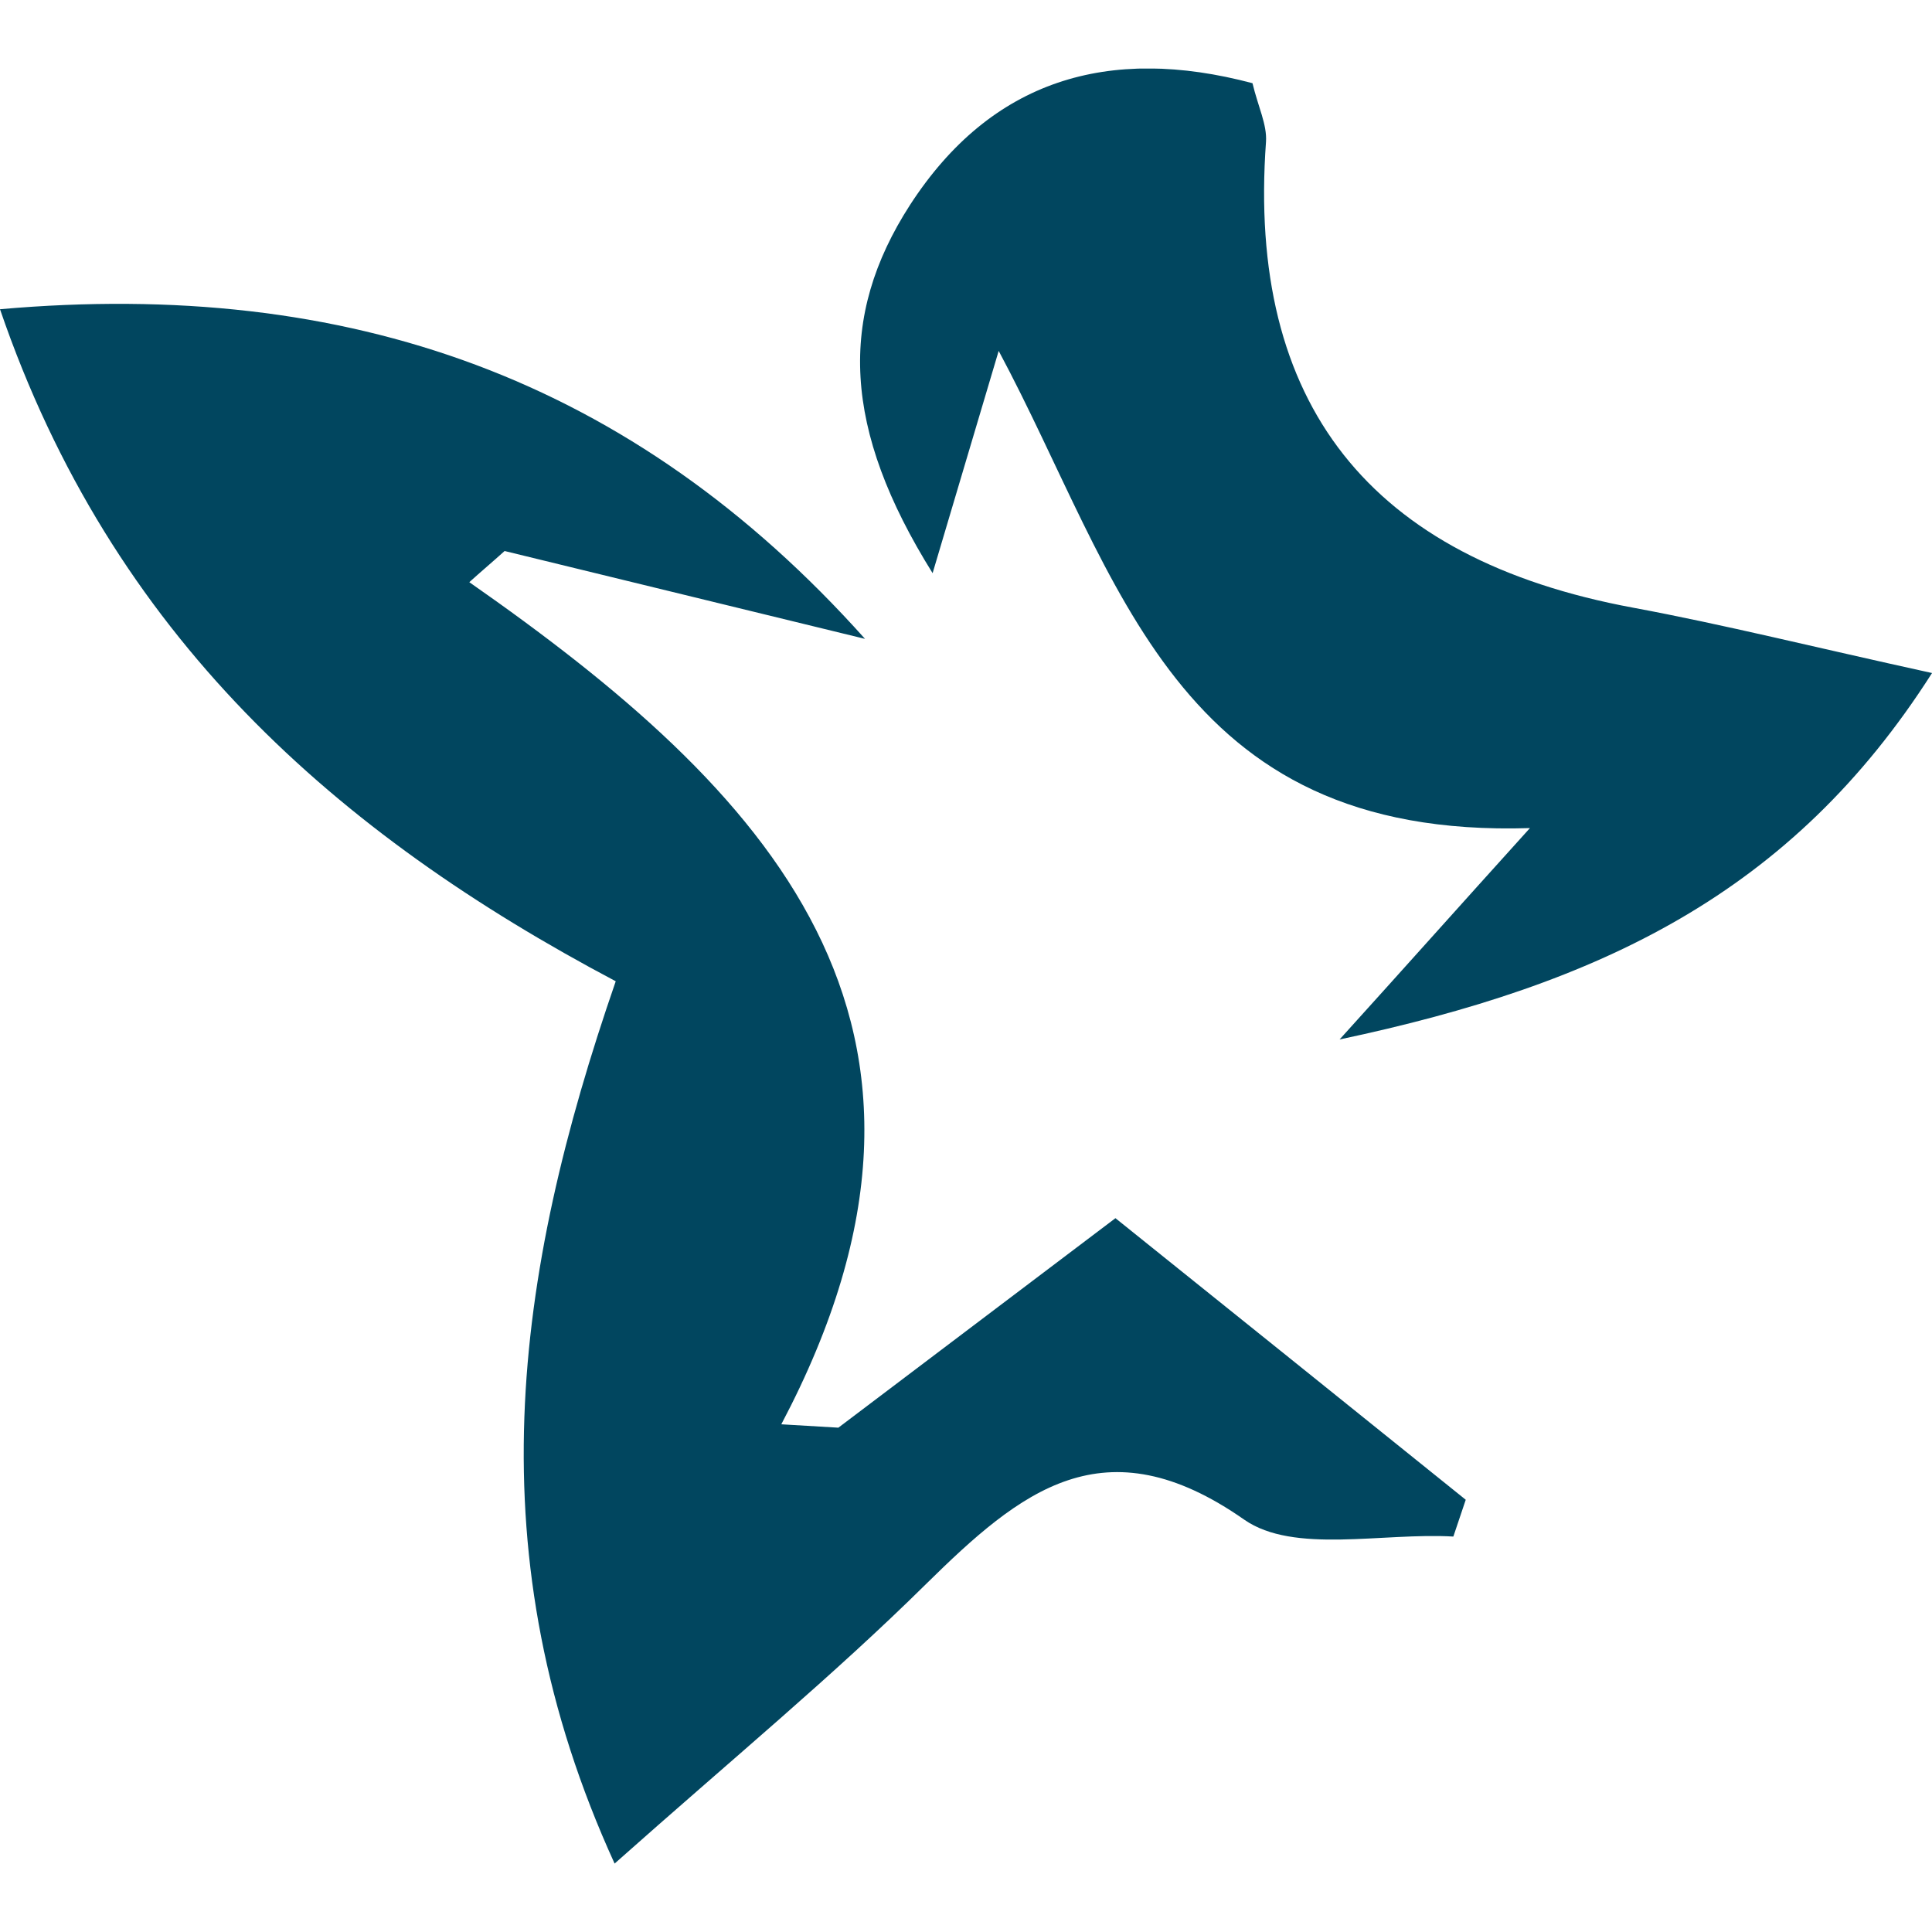 <svg xmlns="http://www.w3.org/2000/svg" version="1.1" xmlns:xlink="http://www.w3.org/1999/xlink" xmlns:svgjs="http://svgjs.com/svgjs" width="1000" height="1000"><g transform="matrix(19.433,0,0,19.433,0,35.487)"><svg xmlns="http://www.w3.org/2000/svg" version="1.1" xmlns:xlink="http://www.w3.org/1999/xlink" xmlns:svgjs="http://svgjs.com/svgjs" width="51.46" height="47.81"><svg data-name="Layer 1" xmlns="http://www.w3.org/2000/svg" viewBox="0 0 51.46 47.81"><path d="M38.71 39.1c-1.89-.11-4.25.47-5.57-.45-3.73-2.61-5.96-.76-8.47 1.71-2.47 2.44-5.15 4.65-8.3 7.45-3.74-8.19-2.68-15.66.03-23.5C8.97 20.38 2.98 15.11 0 6.41c9.29-.82 16.84 1.85 23.04 8.78l-9.6-2.34c-.31.28-.63.55-.94.83 7.89 5.51 13.97 11.71 8.31 22.43.51.03 1.01.06 1.52.09 2.29-1.73 4.59-3.47 7.38-5.58 3.05 2.45 6.19 4.97 9.33 7.5l-.33.98ZM26.6 7.52c-.49 1.64-.97 3.27-1.76 5.92-2.39-3.83-2.53-6.82-.6-9.81C26.4.3 29.52-.63 33.36.39c.15.63.39 1.1.36 1.56q-.76 10.46 9.78 12.41c2.42.45 4.81 1.05 7.96 1.74-3.74 5.87-8.84 8.29-15.78 9.76 1.81-2 3.01-3.35 5.07-5.63-9.5.3-10.91-6.66-14.15-12.71Z" fill="#01465f"></path></svg></svg></g></svg>